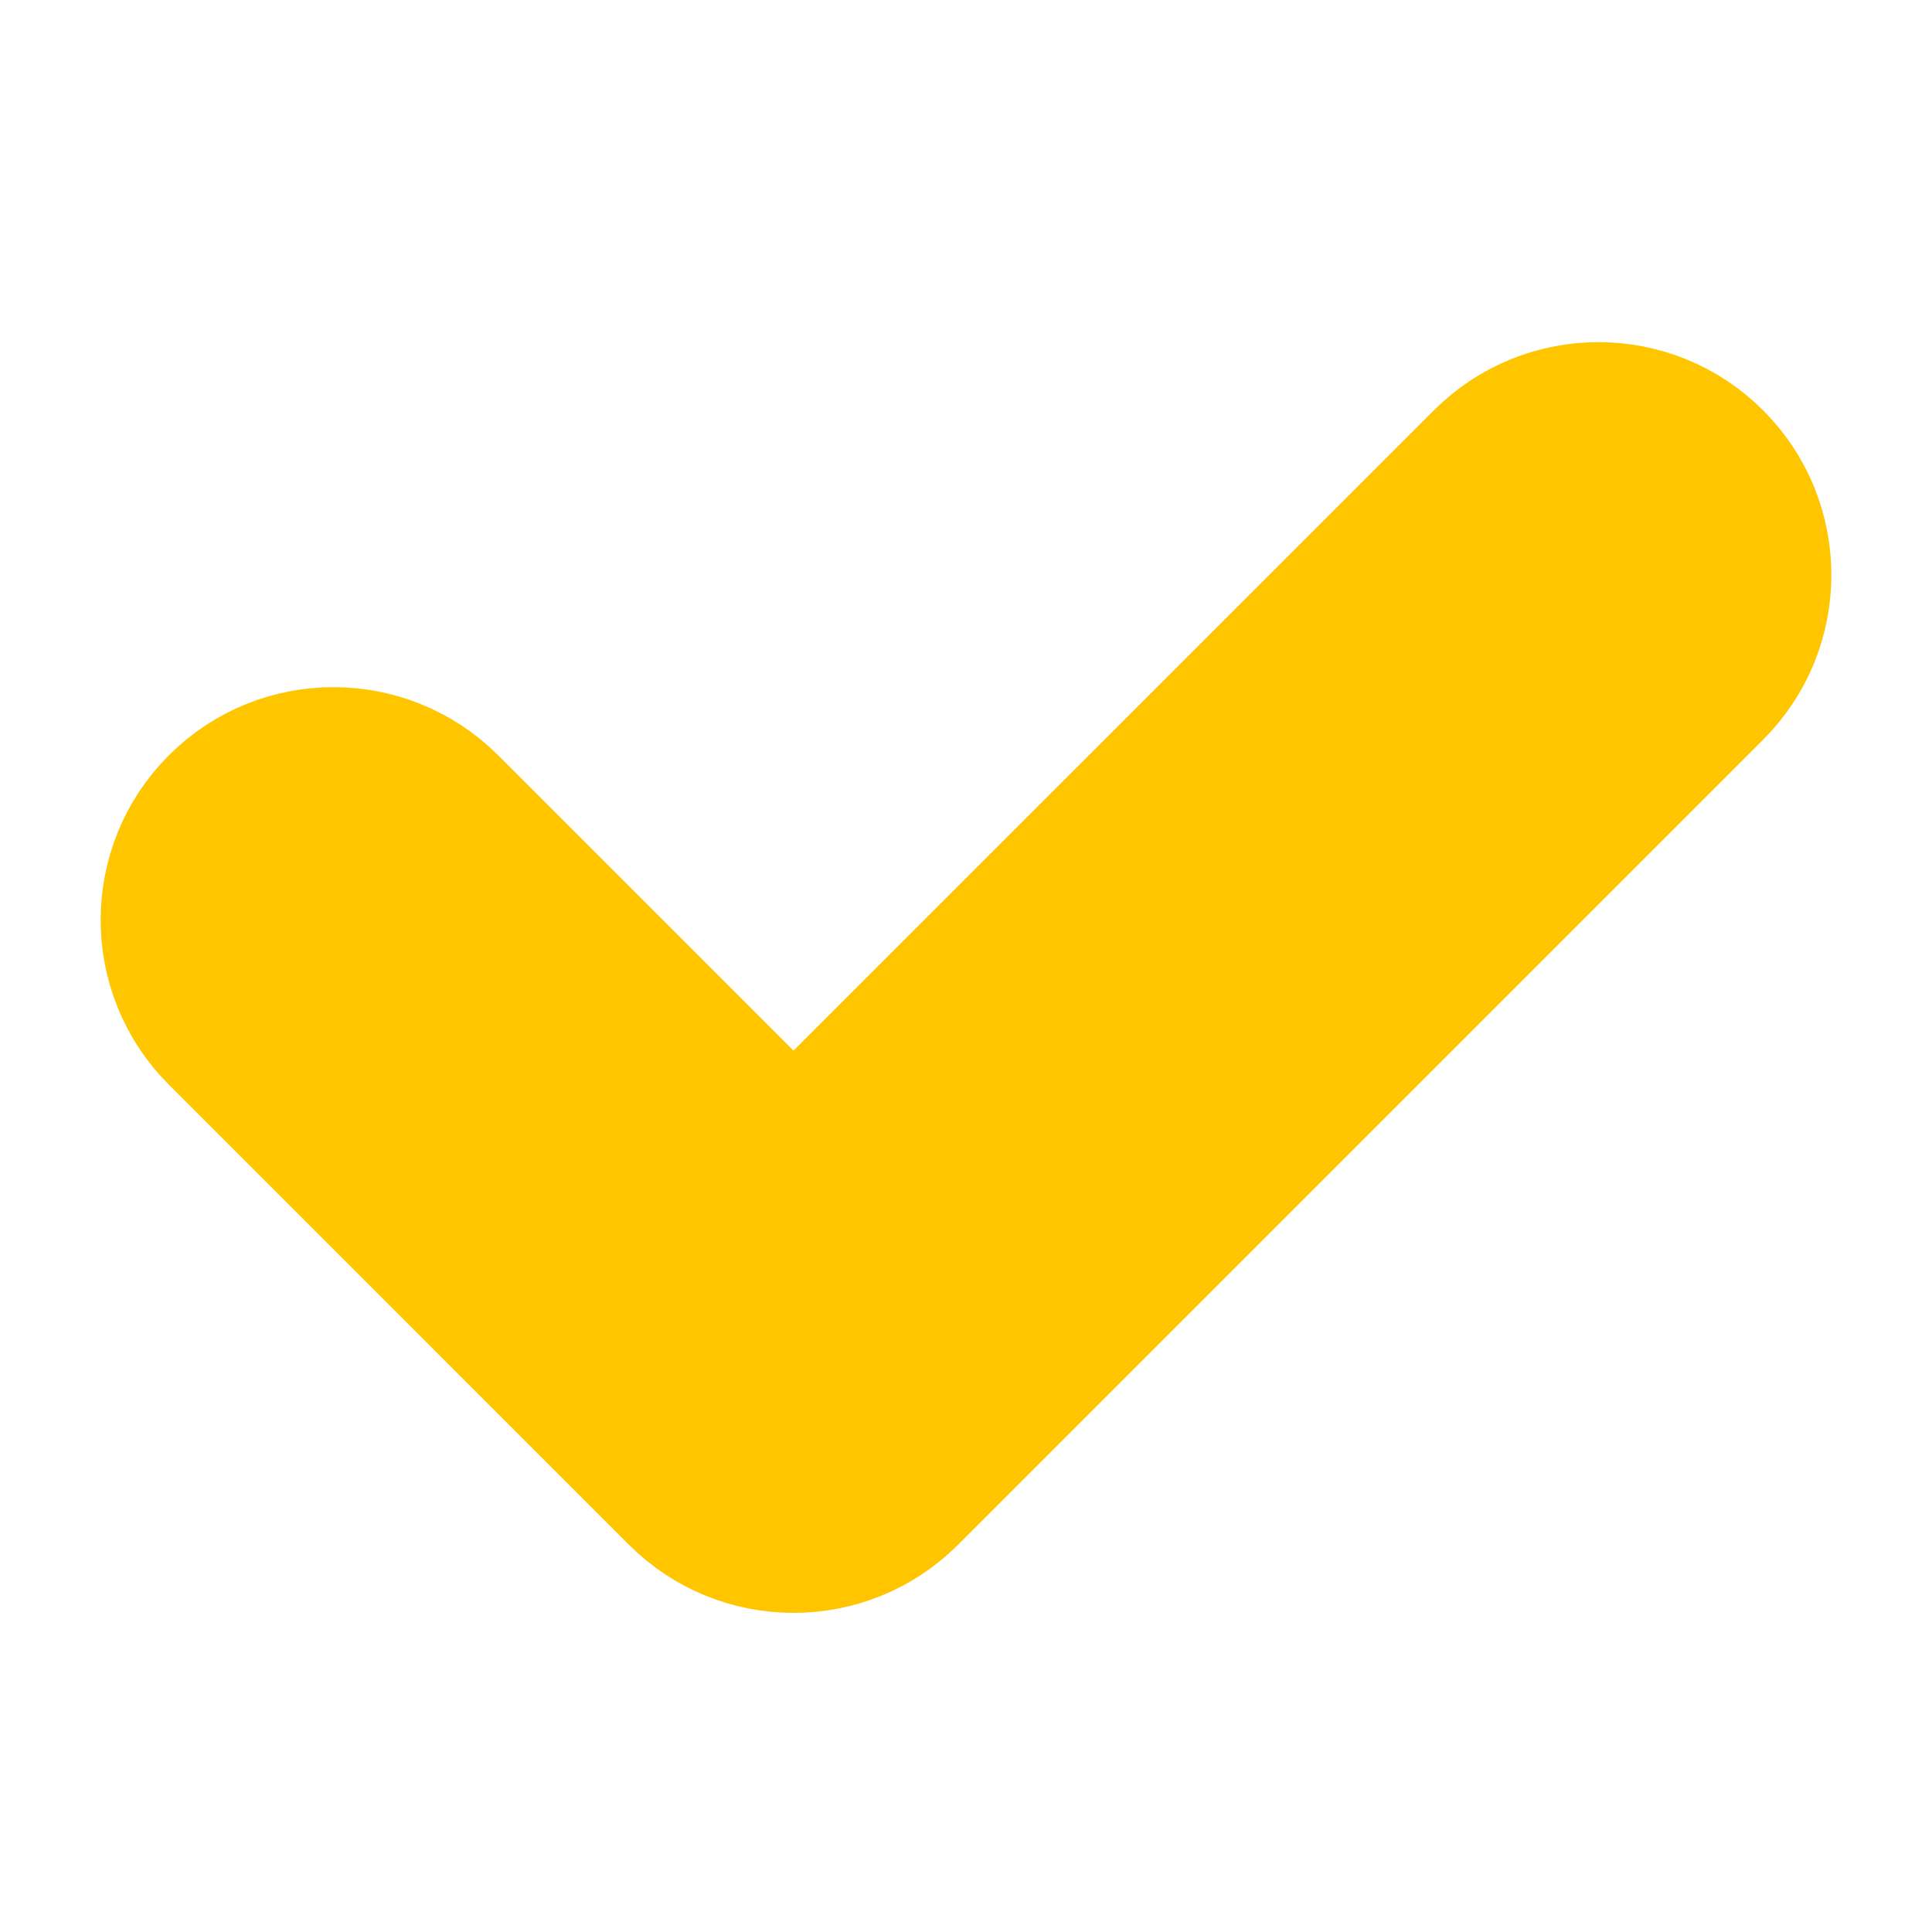 <svg width="24" height="24" viewBox="0 0 24 24" fill="none" xmlns="http://www.w3.org/2000/svg">
<path d="M8.342 18.658L2.628 12.944C1.791 12.107 1.791 10.75 2.628 9.913C3.464 9.077 4.821 9.077 5.658 9.913L9.857 14.112L18.342 5.628C19.179 4.791 20.535 4.791 21.372 5.628C22.209 6.464 22.209 7.821 21.372 8.658L11.372 18.658M8.342 18.658L11.372 18.658ZM8.342 18.658C9.179 19.495 10.536 19.495 11.372 18.658ZM8.342 18.658L11.372 18.658Z" fill="#FFC600"/>
<path d="M8.342 18.658L2.628 12.944C1.791 12.107 1.791 10.75 2.628 9.913C3.464 9.077 4.821 9.077 5.658 9.913L9.857 14.112L18.342 5.628C19.179 4.791 20.535 4.791 21.372 5.628C22.209 6.464 22.209 7.821 21.372 8.658L11.372 18.658M8.342 18.658L11.372 18.658M8.342 18.658C9.179 19.495 10.536 19.495 11.372 18.658" stroke="#FFC600" stroke-width="1.5"/>
</svg>
